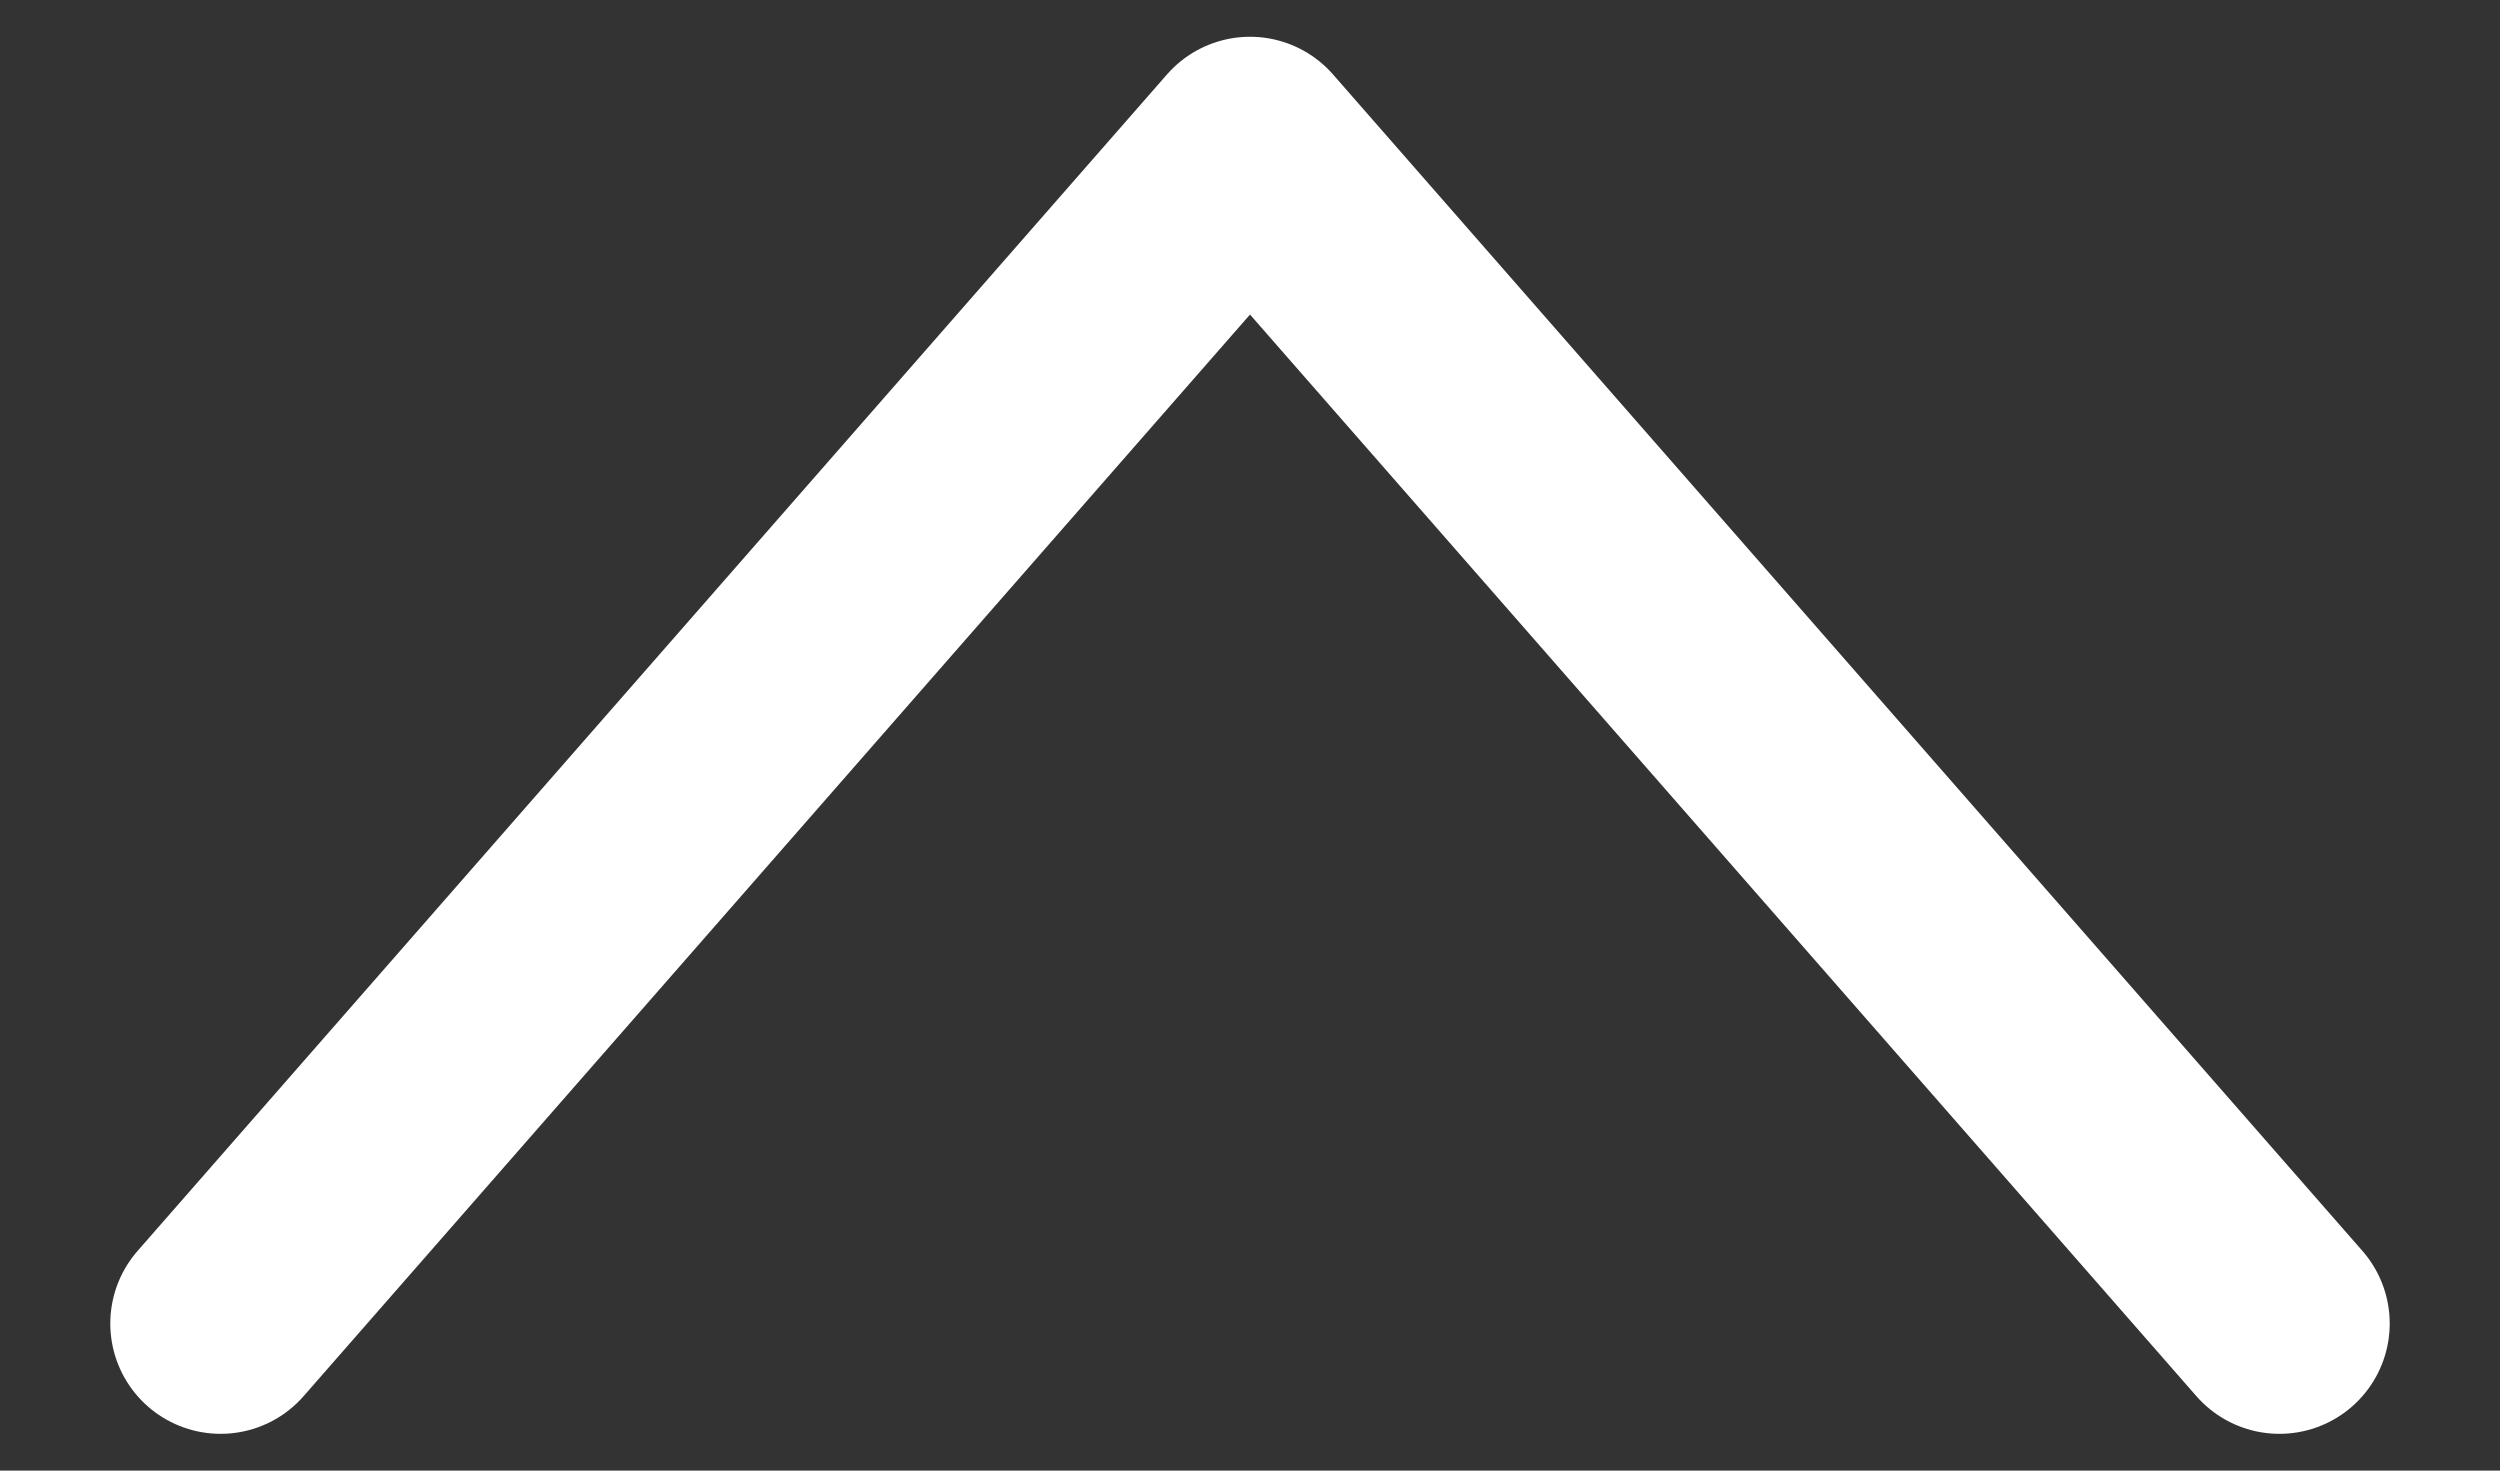 <svg width="17" height="10" viewBox="0 0 17 10" fill="none" xmlns="http://www.w3.org/2000/svg">
<rect x="0" y="0" width="17" height="10" fill="#333333" stroke="none"/>
<path d="M1.5 9L8.5 1L15.5 9" stroke="white" stroke-width="1.5" stroke-linecap="round" stroke-linejoin="round"/>
</svg>
